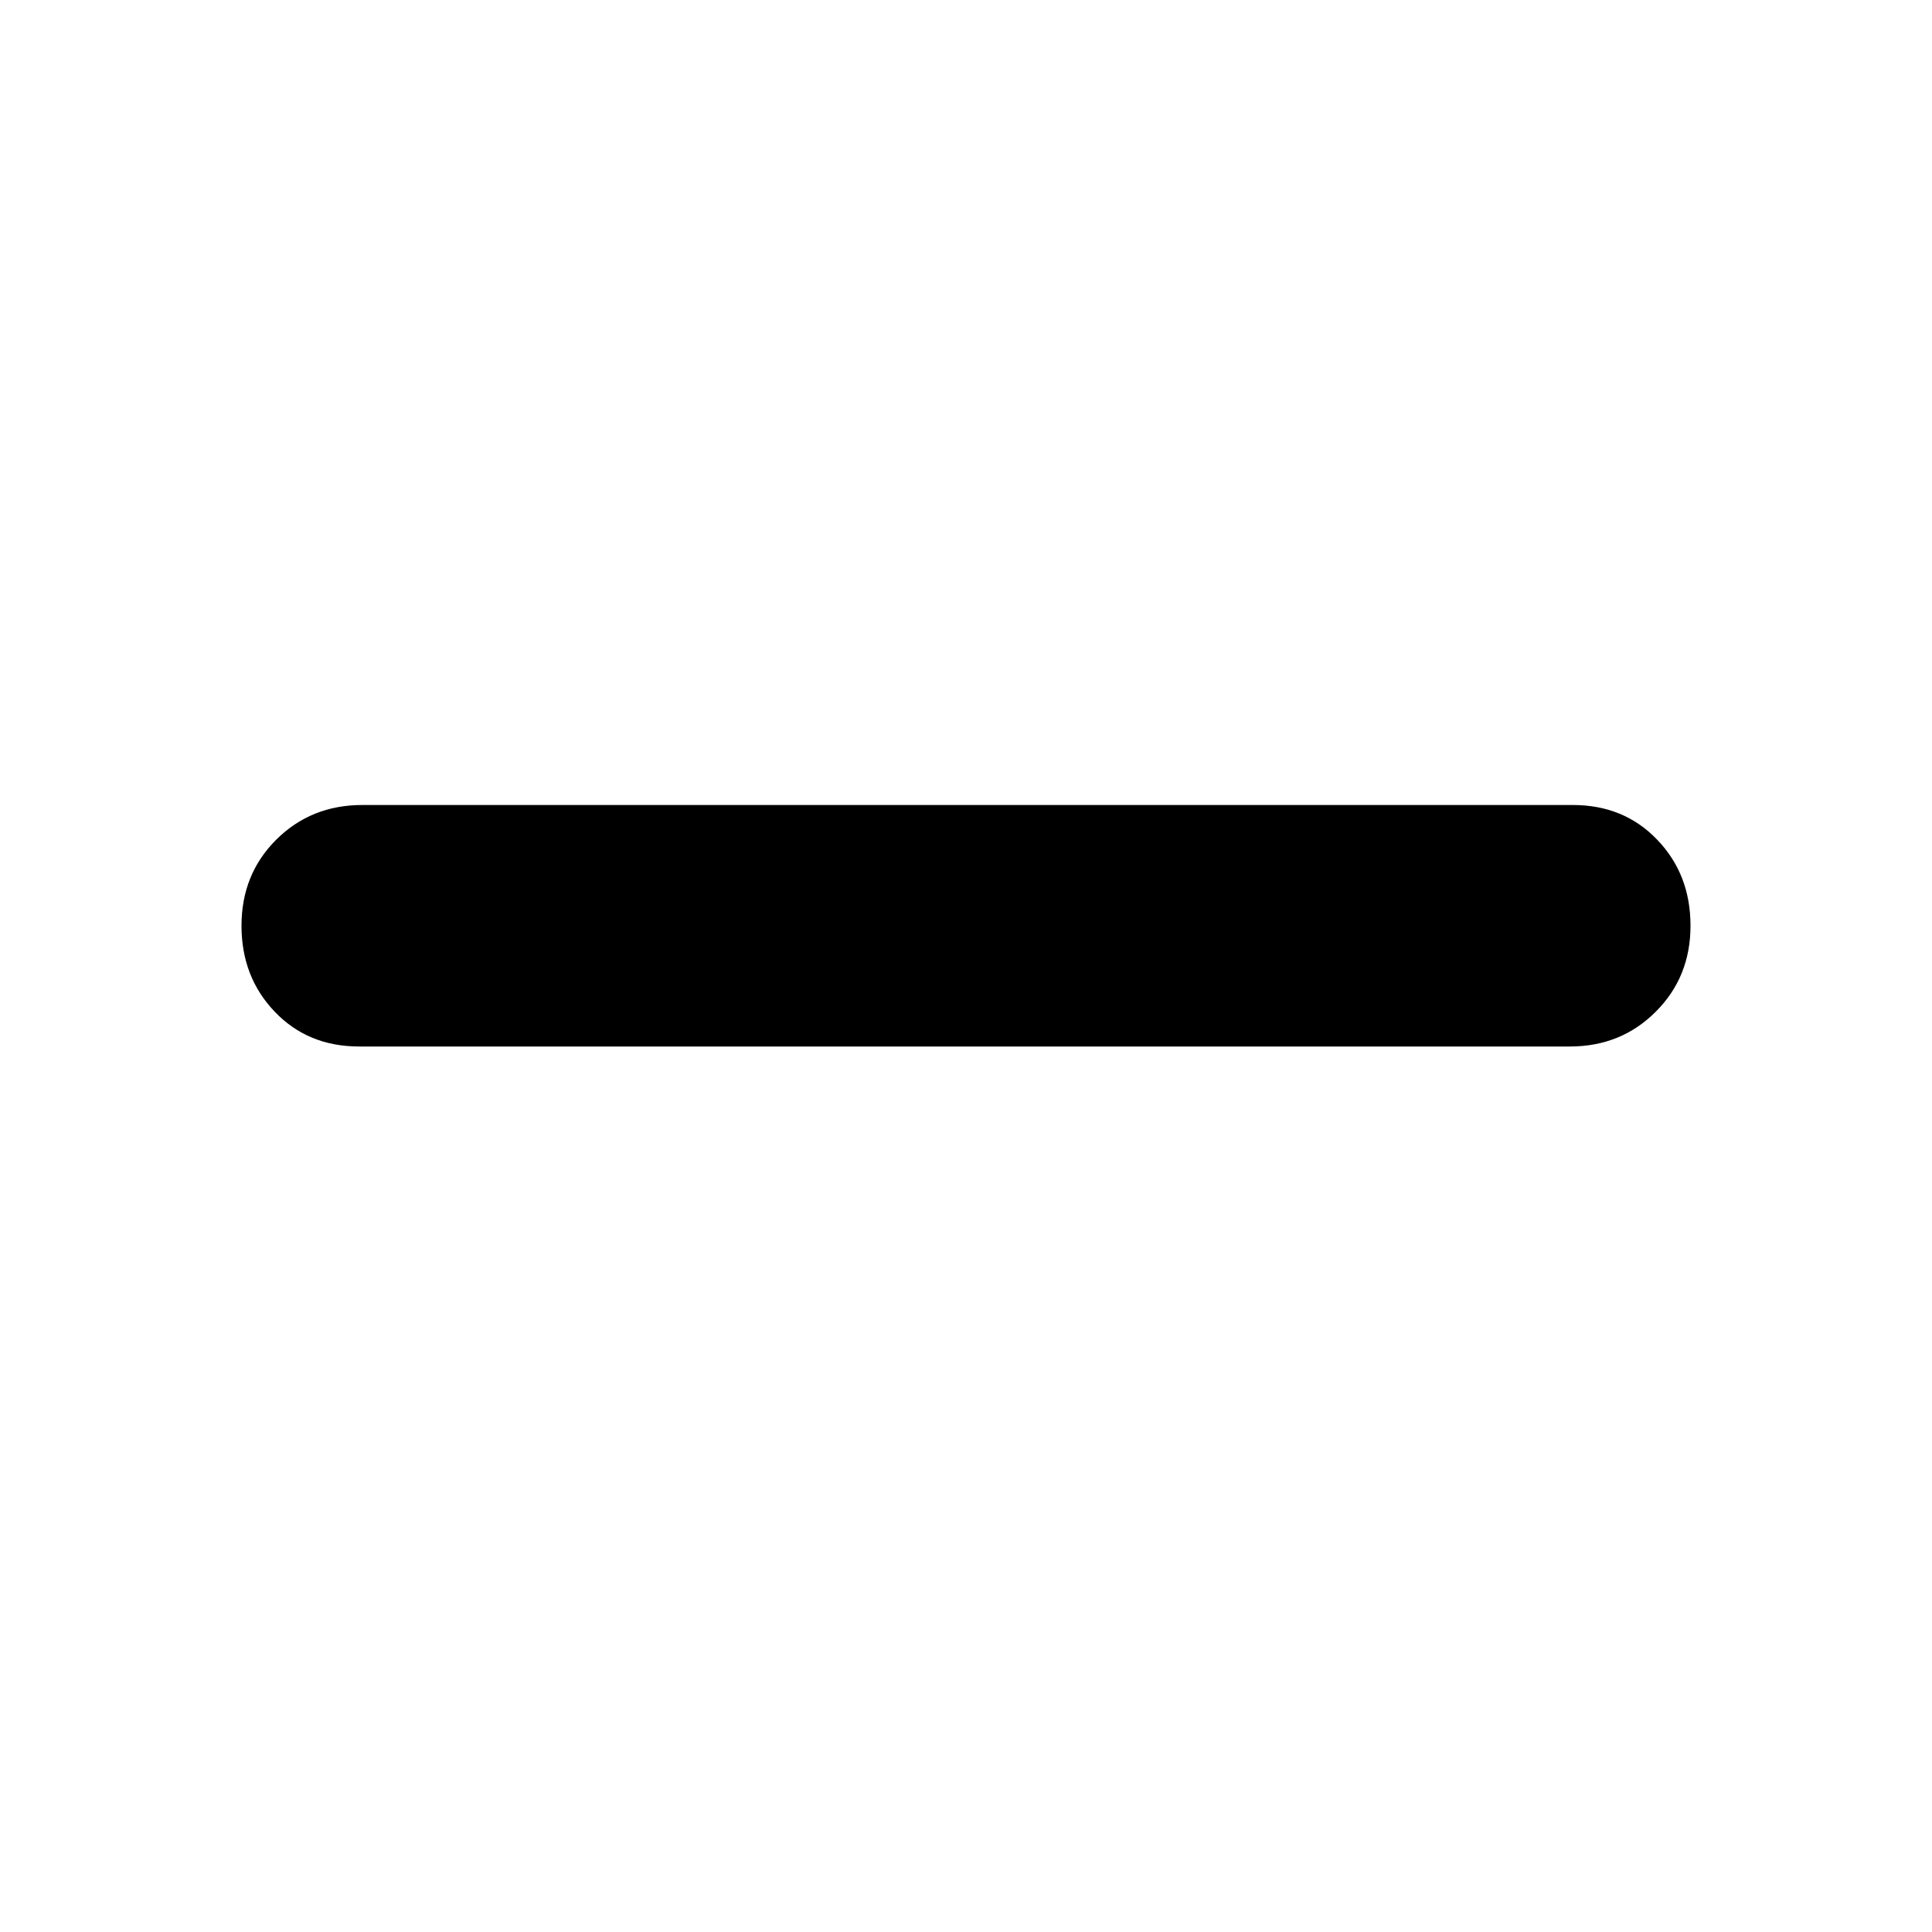 <svg width="24" height="24" viewBox="0 0 24 24" xmlns="http://www.w3.org/2000/svg">
<path d="M4.463 13C4.037 13 3.688 12.856 3.413 12.568C3.138 12.281 3 11.925 3 11.5C3 11.075 3.143 10.719 3.43 10.432C3.719 10.144 4.075 10 4.5 10H19.538C19.962 10 20.312 10.144 20.587 10.432C20.863 10.719 21 11.075 21 11.5C21 11.925 20.856 12.281 20.568 12.568C20.281 12.856 19.925 13 19.5 13H4.463Z" fill="black"/>
</svg>
